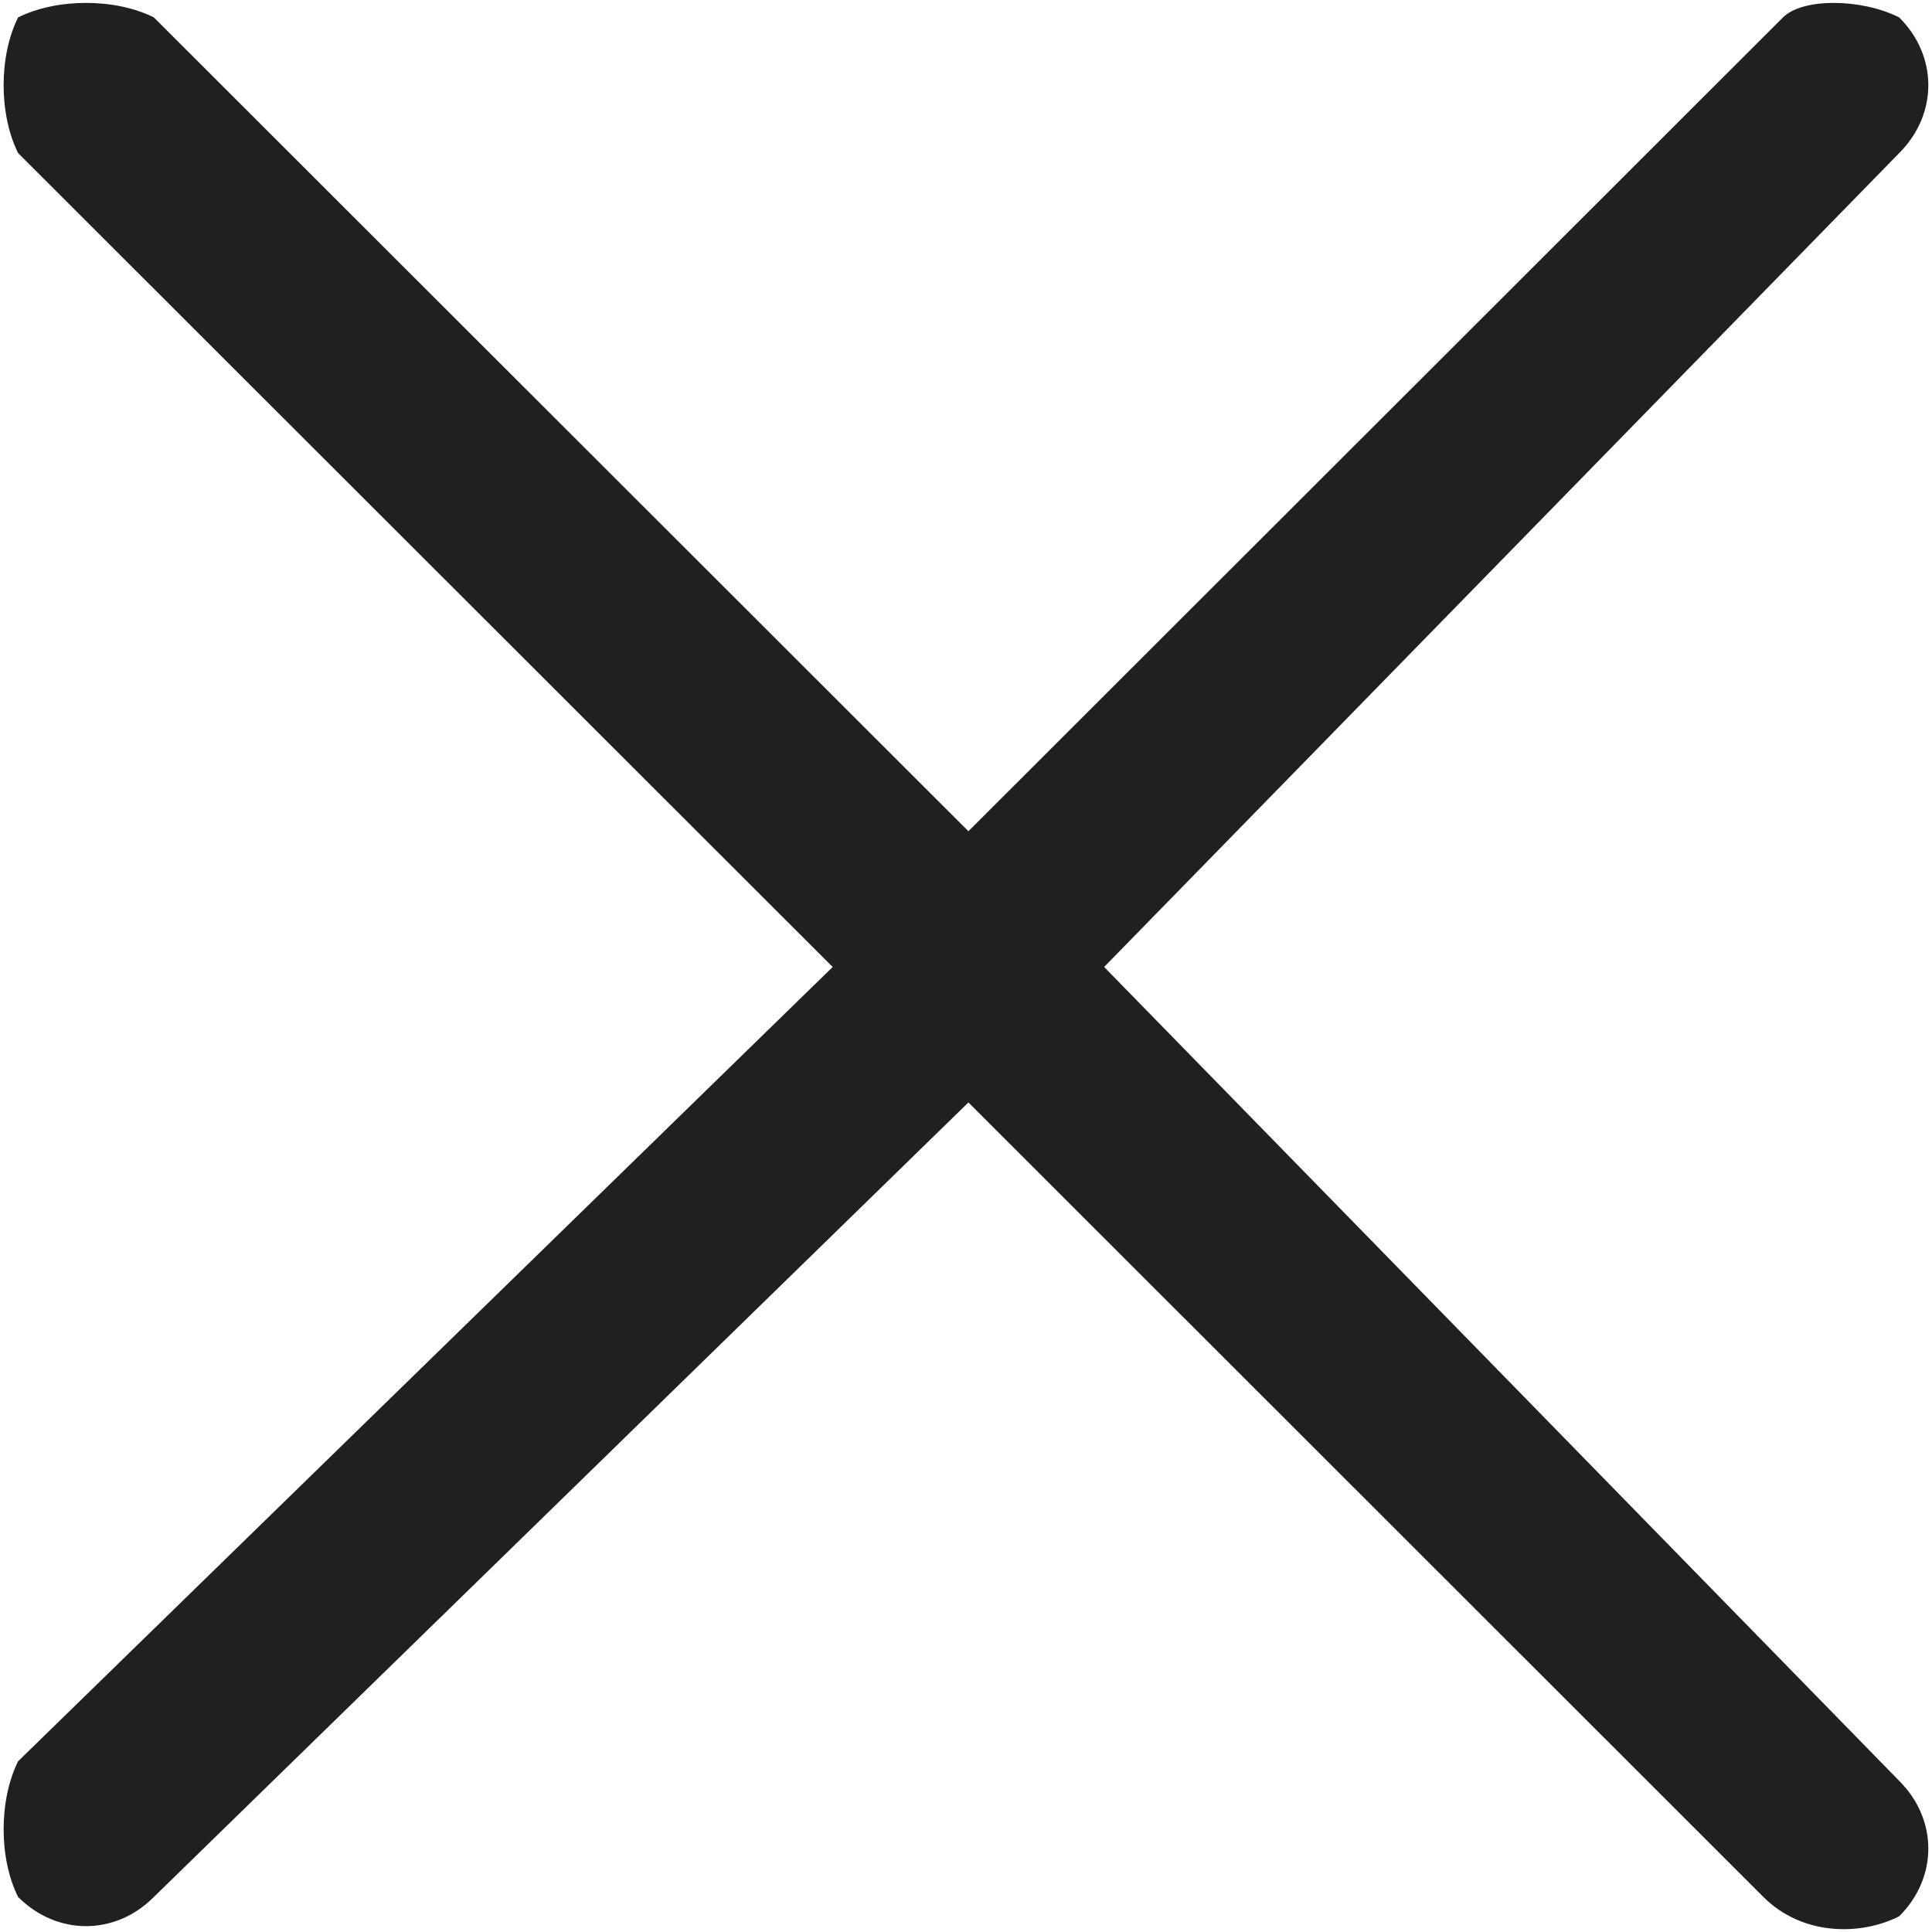 <svg width="8" height="8" viewBox="0 0 8 8" fill="none" xmlns="http://www.w3.org/2000/svg">
<path d="M0.075 0.634C-0.005 0.473 -0.005 0.232 0.075 0.072C0.236 -0.008 0.477 -0.008 0.637 0.072L4.01 3.442L7.383 0.072C7.463 -0.008 7.704 -0.008 7.864 0.072C8.025 0.232 8.025 0.473 7.864 0.634L4.572 4.004L7.864 7.374C8.025 7.534 8.025 7.775 7.864 7.935C7.704 8.016 7.463 8.016 7.302 7.855L4.01 4.565L0.637 7.855C0.477 8.016 0.236 8.016 0.075 7.855C-0.005 7.695 -0.005 7.454 0.075 7.293L3.448 4.004L0.075 0.634Z" fill="#202020"/>
</svg>
